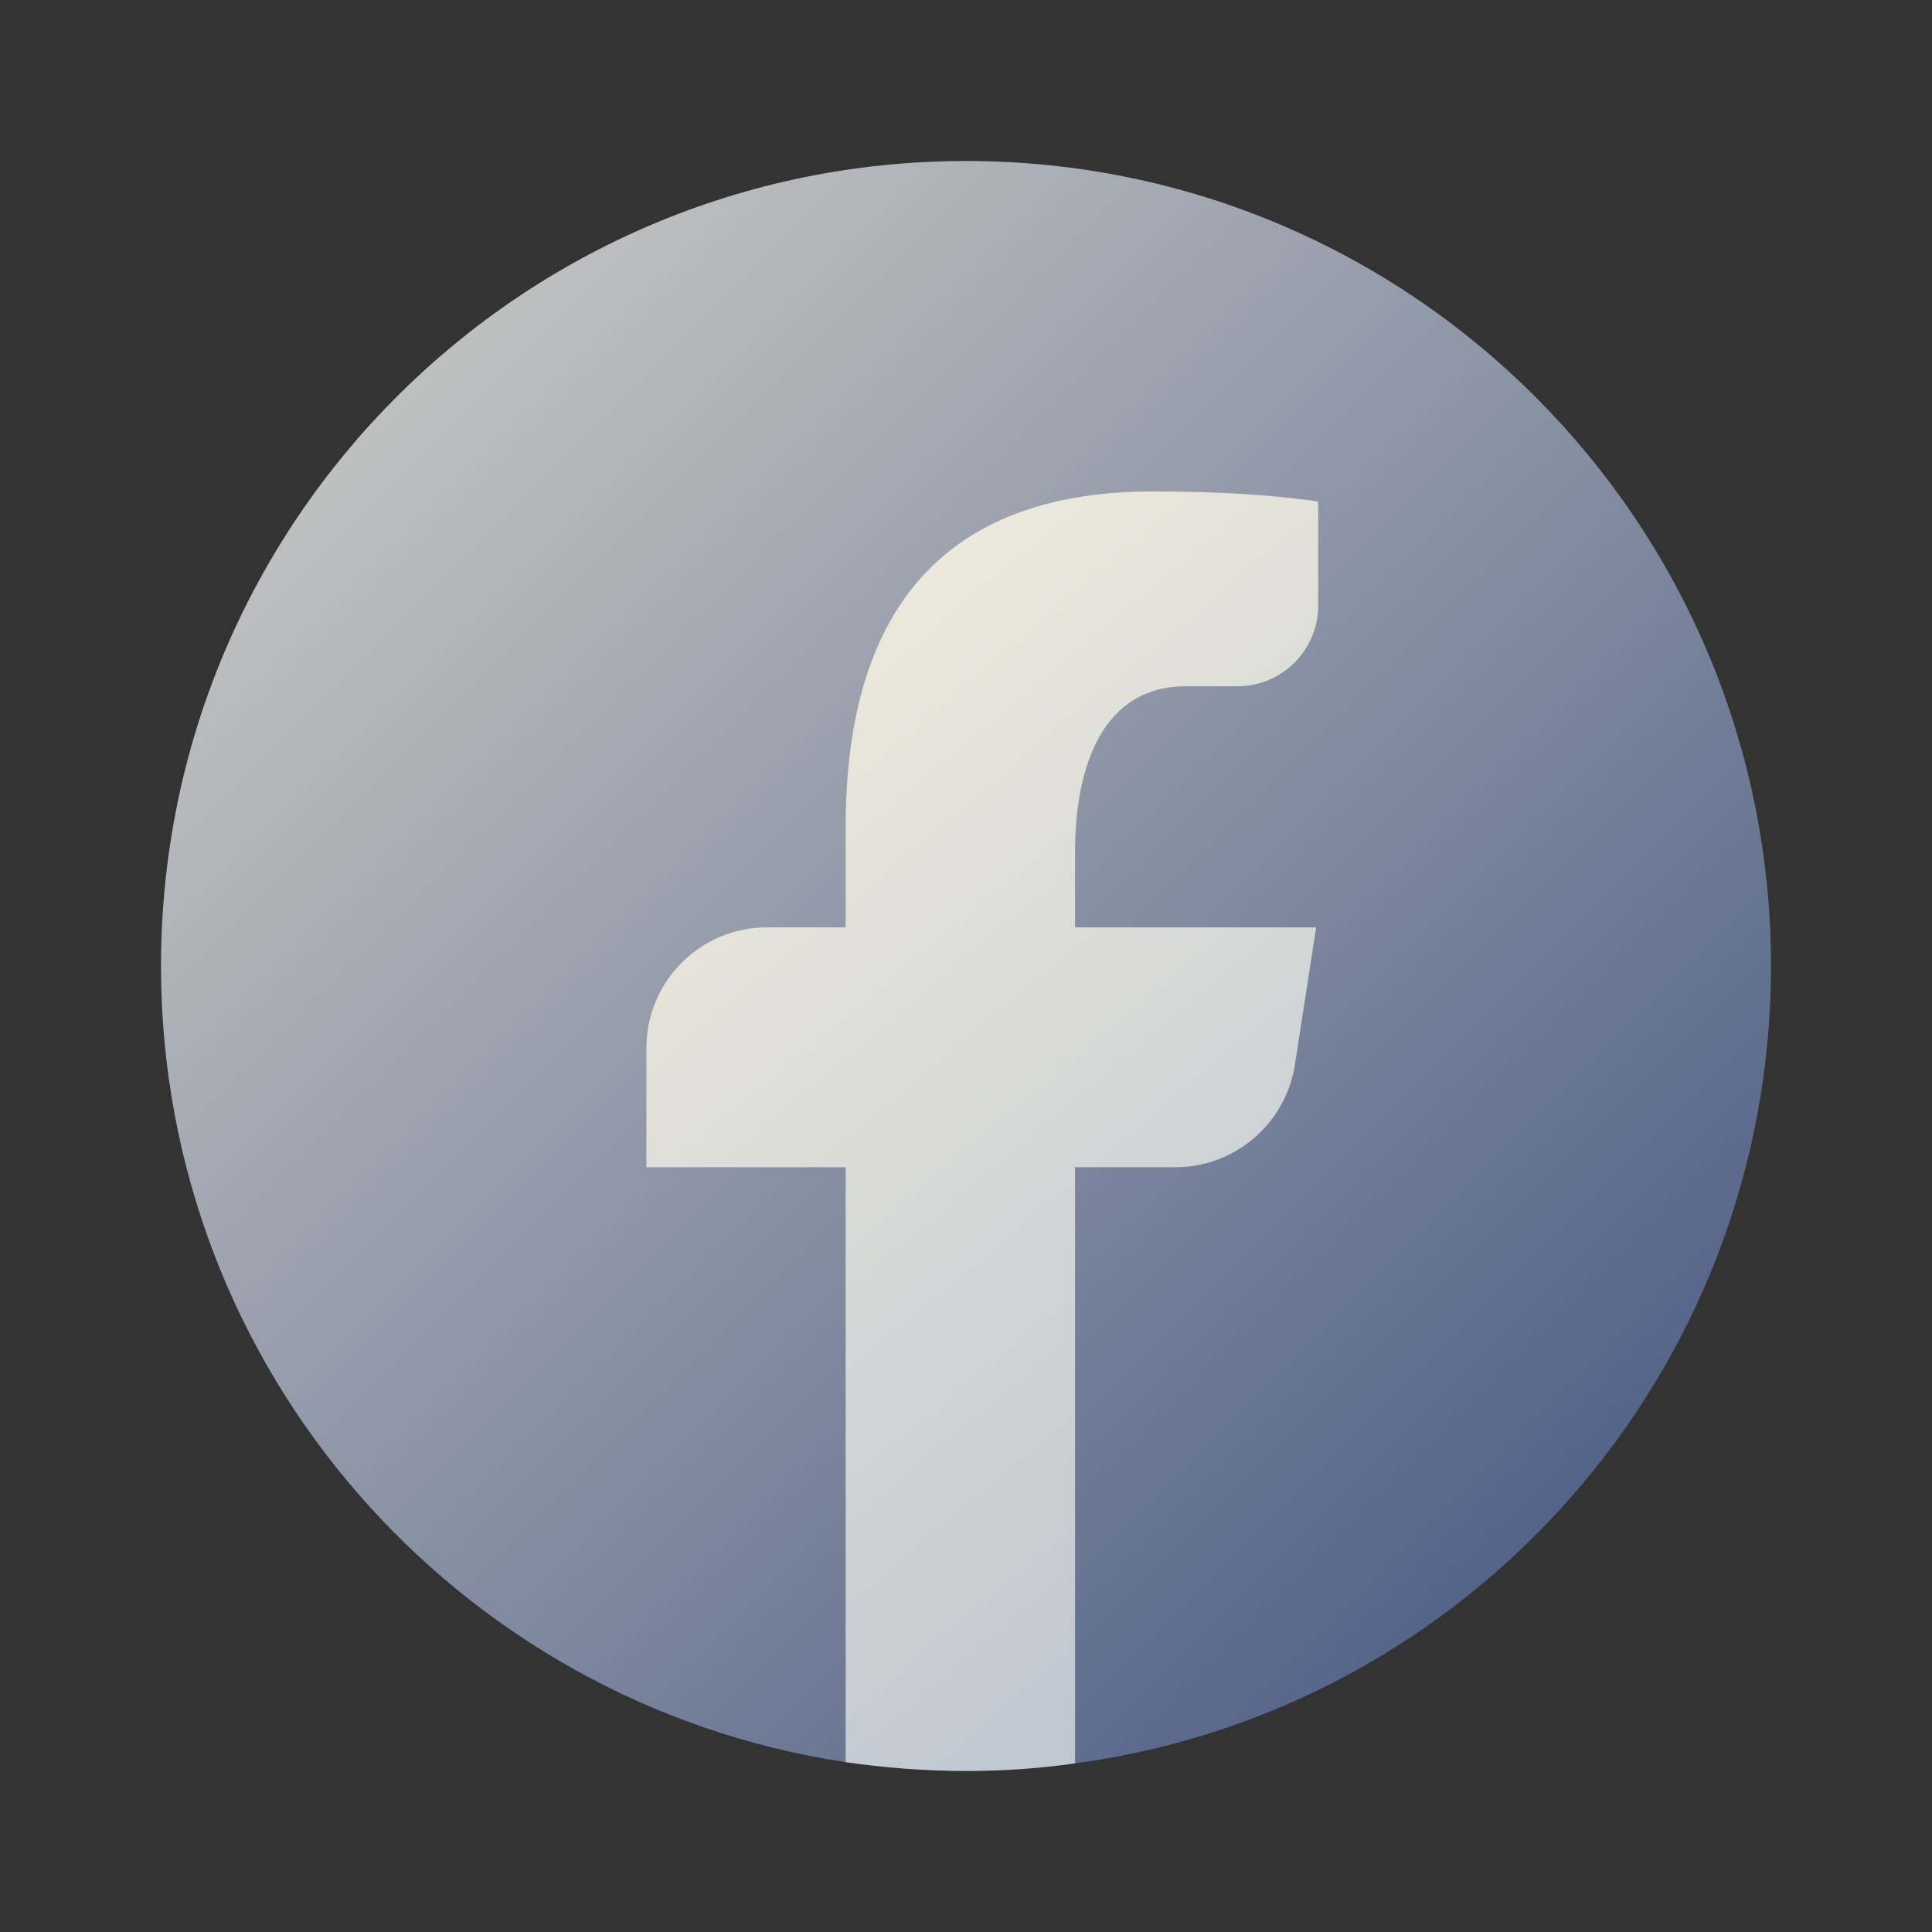 <svg xmlns="http://www.w3.org/2000/svg"  viewBox="0 0 48 48" width="48px" height="48px" baseProfile="basic"><rect x="0" y="0" width="48" height="48" fill="#333333" stroke="none"/><linearGradient id="WvuUDsnanWLa_GoKZbGIda" x1="-5.862" x2="46.644" y1="-5.864" y2="46.642" gradientUnits="userSpaceOnUse"><stop offset="0" stop-color="#faf3df"/><stop offset="1" stop-color="#344878"/></linearGradient><path fill="url(#WvuUDsnanWLa_GoKZbGIda)" d="M44,24c0,10.13-7.52,18.5-17.29,19.81l-5.7-0.03C11.38,42.33,4,34.03,4,24	C4,12.95,12.95,4,24,4S44,12.95,44,24z"/><linearGradient id="WvuUDsnanWLa_GoKZbGIdb" x1="13.364" x2="71.98" y1="12.012" y2="81.868" gradientUnits="userSpaceOnUse"><stop offset="0" stop-color="#faf3df"/><stop offset="1" stop-color="#5578b8"/></linearGradient><path fill="url(#WvuUDsnanWLa_GoKZbGIdb)" d="M26.71,21.17v1.87h5.99l-0.53,3.42C31.94,27.92,30.68,29,29.2,29h-2.49v14.81	C25.82,43.94,24.92,44,24,44c-1.02,0-2.02-0.08-2.99-0.22V29h-4.95v-2.96c0-1.66,1.34-3,3-3h1.95v-2.49c0-5.8,2.82-8.34,7.63-8.34	c2.31,0,3.53,0.17,4.11,0.25v2.59c0,1.1-0.9,2-2,2h-1.29C27.42,17.05,26.71,18.99,26.71,21.17z"/></svg>